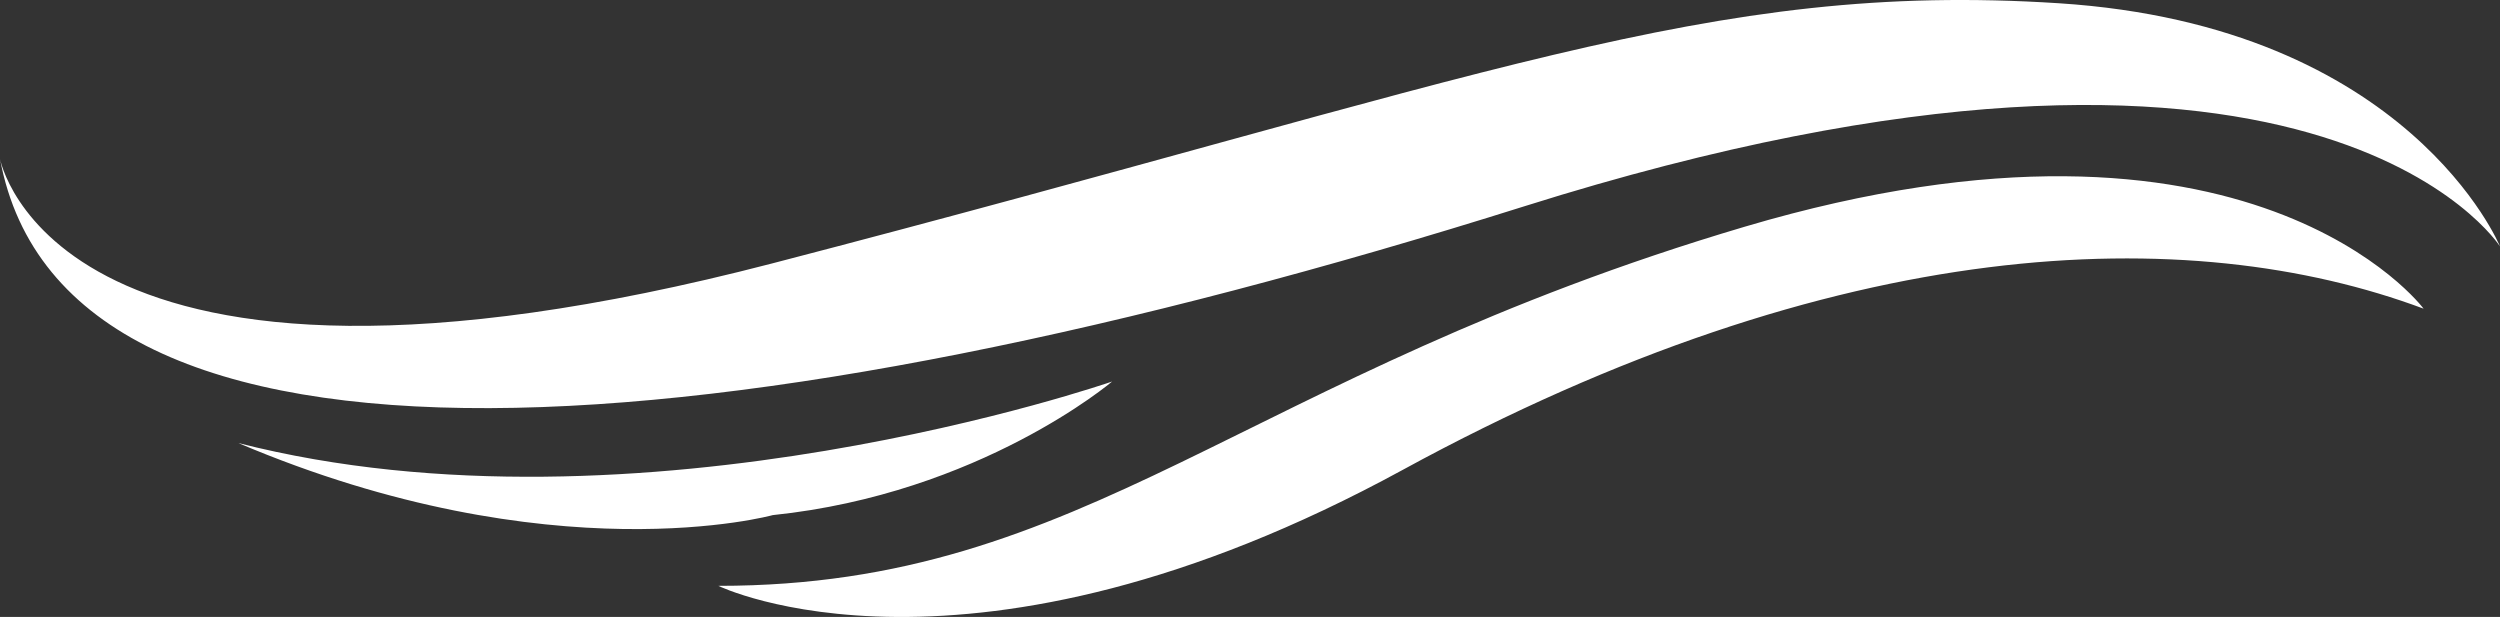 <svg version="1.1" id="图层_1" x="0px" y="0px" width="186.342px" height="45.986px" viewBox="0 0 186.342 45.986" enable-background="new 0 0 186.342 45.986" xml:space="preserve" xmlns="http://www.w3.org/2000/svg" xmlns:xlink="http://www.w3.org/1999/xlink" xmlns:xml="http://www.w3.org/XML/1998/namespace">
  <rect x="0" y="0" width="186.342" height="45.986" fill="#333333" stroke="none"/>
  <path fill="#FFFFFF" d="M0,11.836c0,0,4.005,21.713,57.546,7.801c53.542-13.913,69.772-21.08,95.911-19.395
	c26.138,1.688,32.885,18.128,32.885,18.128s-13.703-21.584-72.725-2.993C54.595,33.97,4.848,38.082,0,11.836z M180.648,23.008
	c0,0-12.857-17.284-50.59-6.113C92.327,28.067,81.155,43.667,53.542,43.667c0,0,18.549,9.064,51.011-8.643
	C137.014,17.316,163.153,16.475,180.648,23.008z M57.598,38.395c15.466-1.603,25.296-9.958,25.296-9.958s-35.23,12.234-65.136,4.584
	C41.138,42.947,57.598,38.395,57.598,38.395z" class="color c1"/>
</svg>